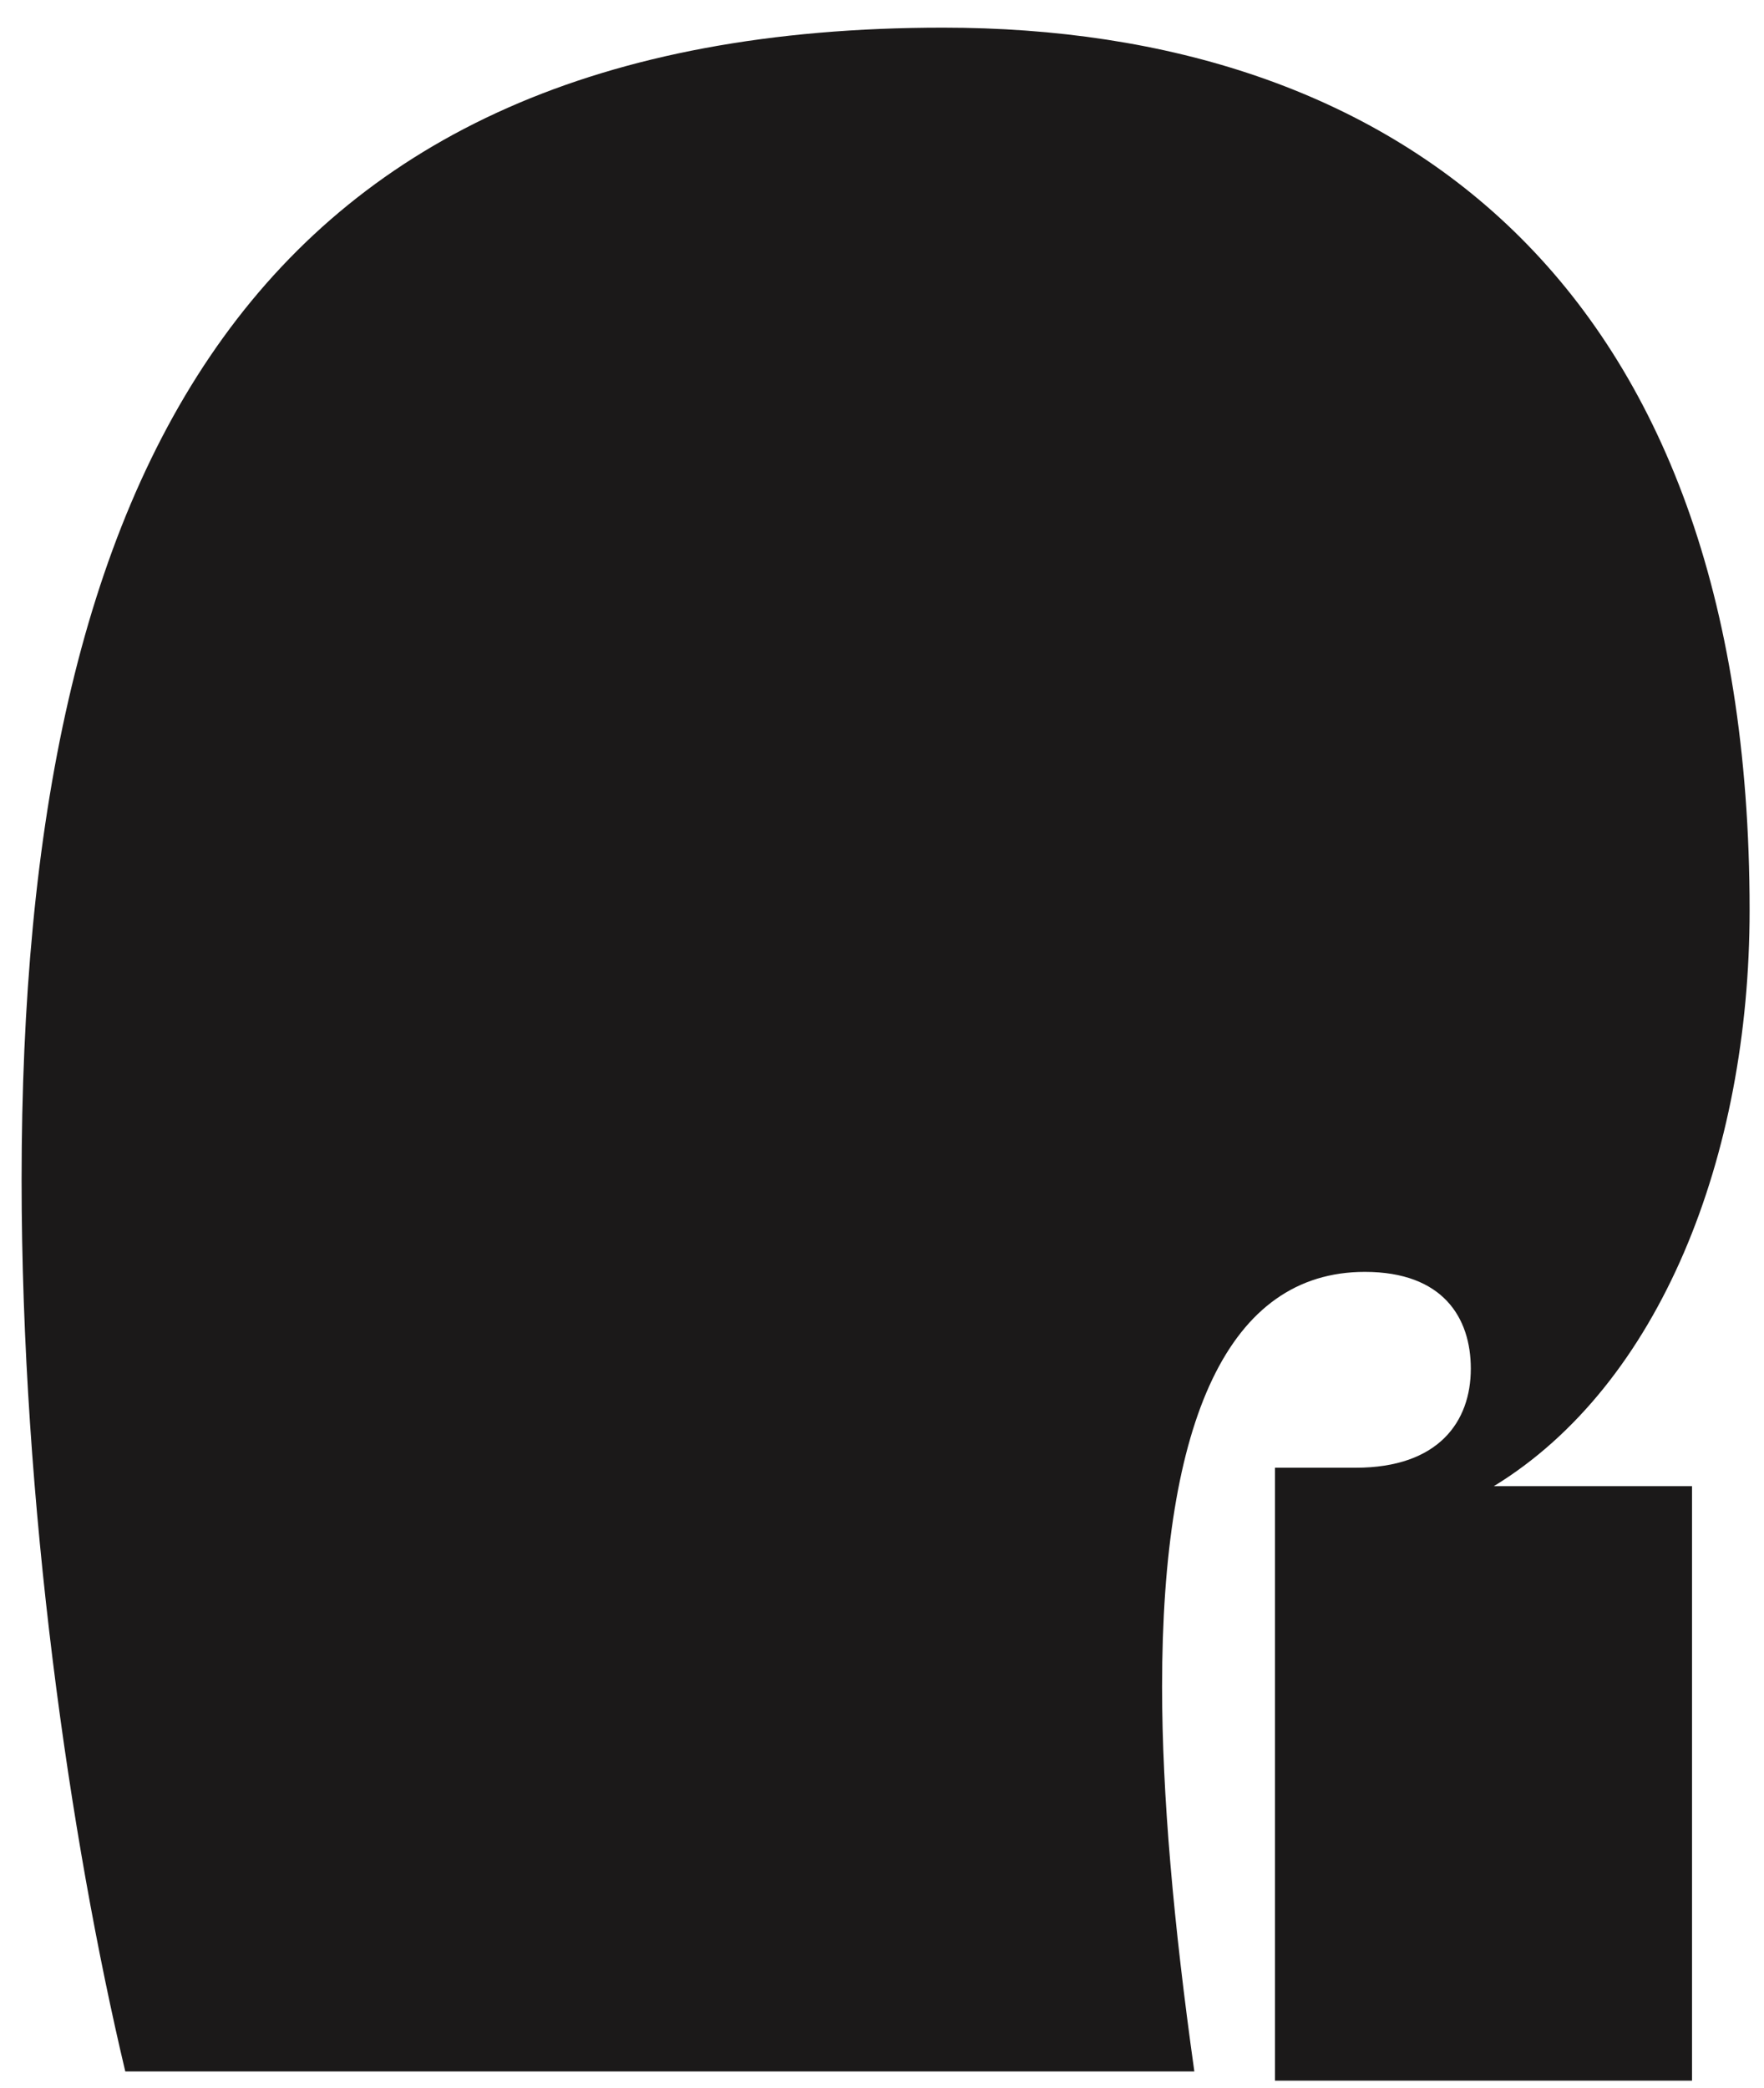 <svg width="49" height="58" viewBox="0 0 49 58" fill="none" xmlns="http://www.w3.org/2000/svg">
<path d="M48.6 25.28C48.6 7.68 38.616 0.768 26.2 0.768C7 0.768 0.6 13.056 0.6 32.768C0.6 41.792 1.944 51.072 3.48 57.536L33.176 57.536C32.6 53.44 32.28 49.856 32.28 46.848C32.28 39.424 34.136 35.328 37.912 35.328C40.088 35.328 40.856 36.608 40.856 38.016C40.856 39.488 39.96 40.768 37.656 40.768L35.416 40.768L35.416 57.792L47 57.792L47 41.28L41.496 41.28C46.104 38.464 48.6 32.128 48.6 25.28Z" fill="#1B1919"/>
</svg>
